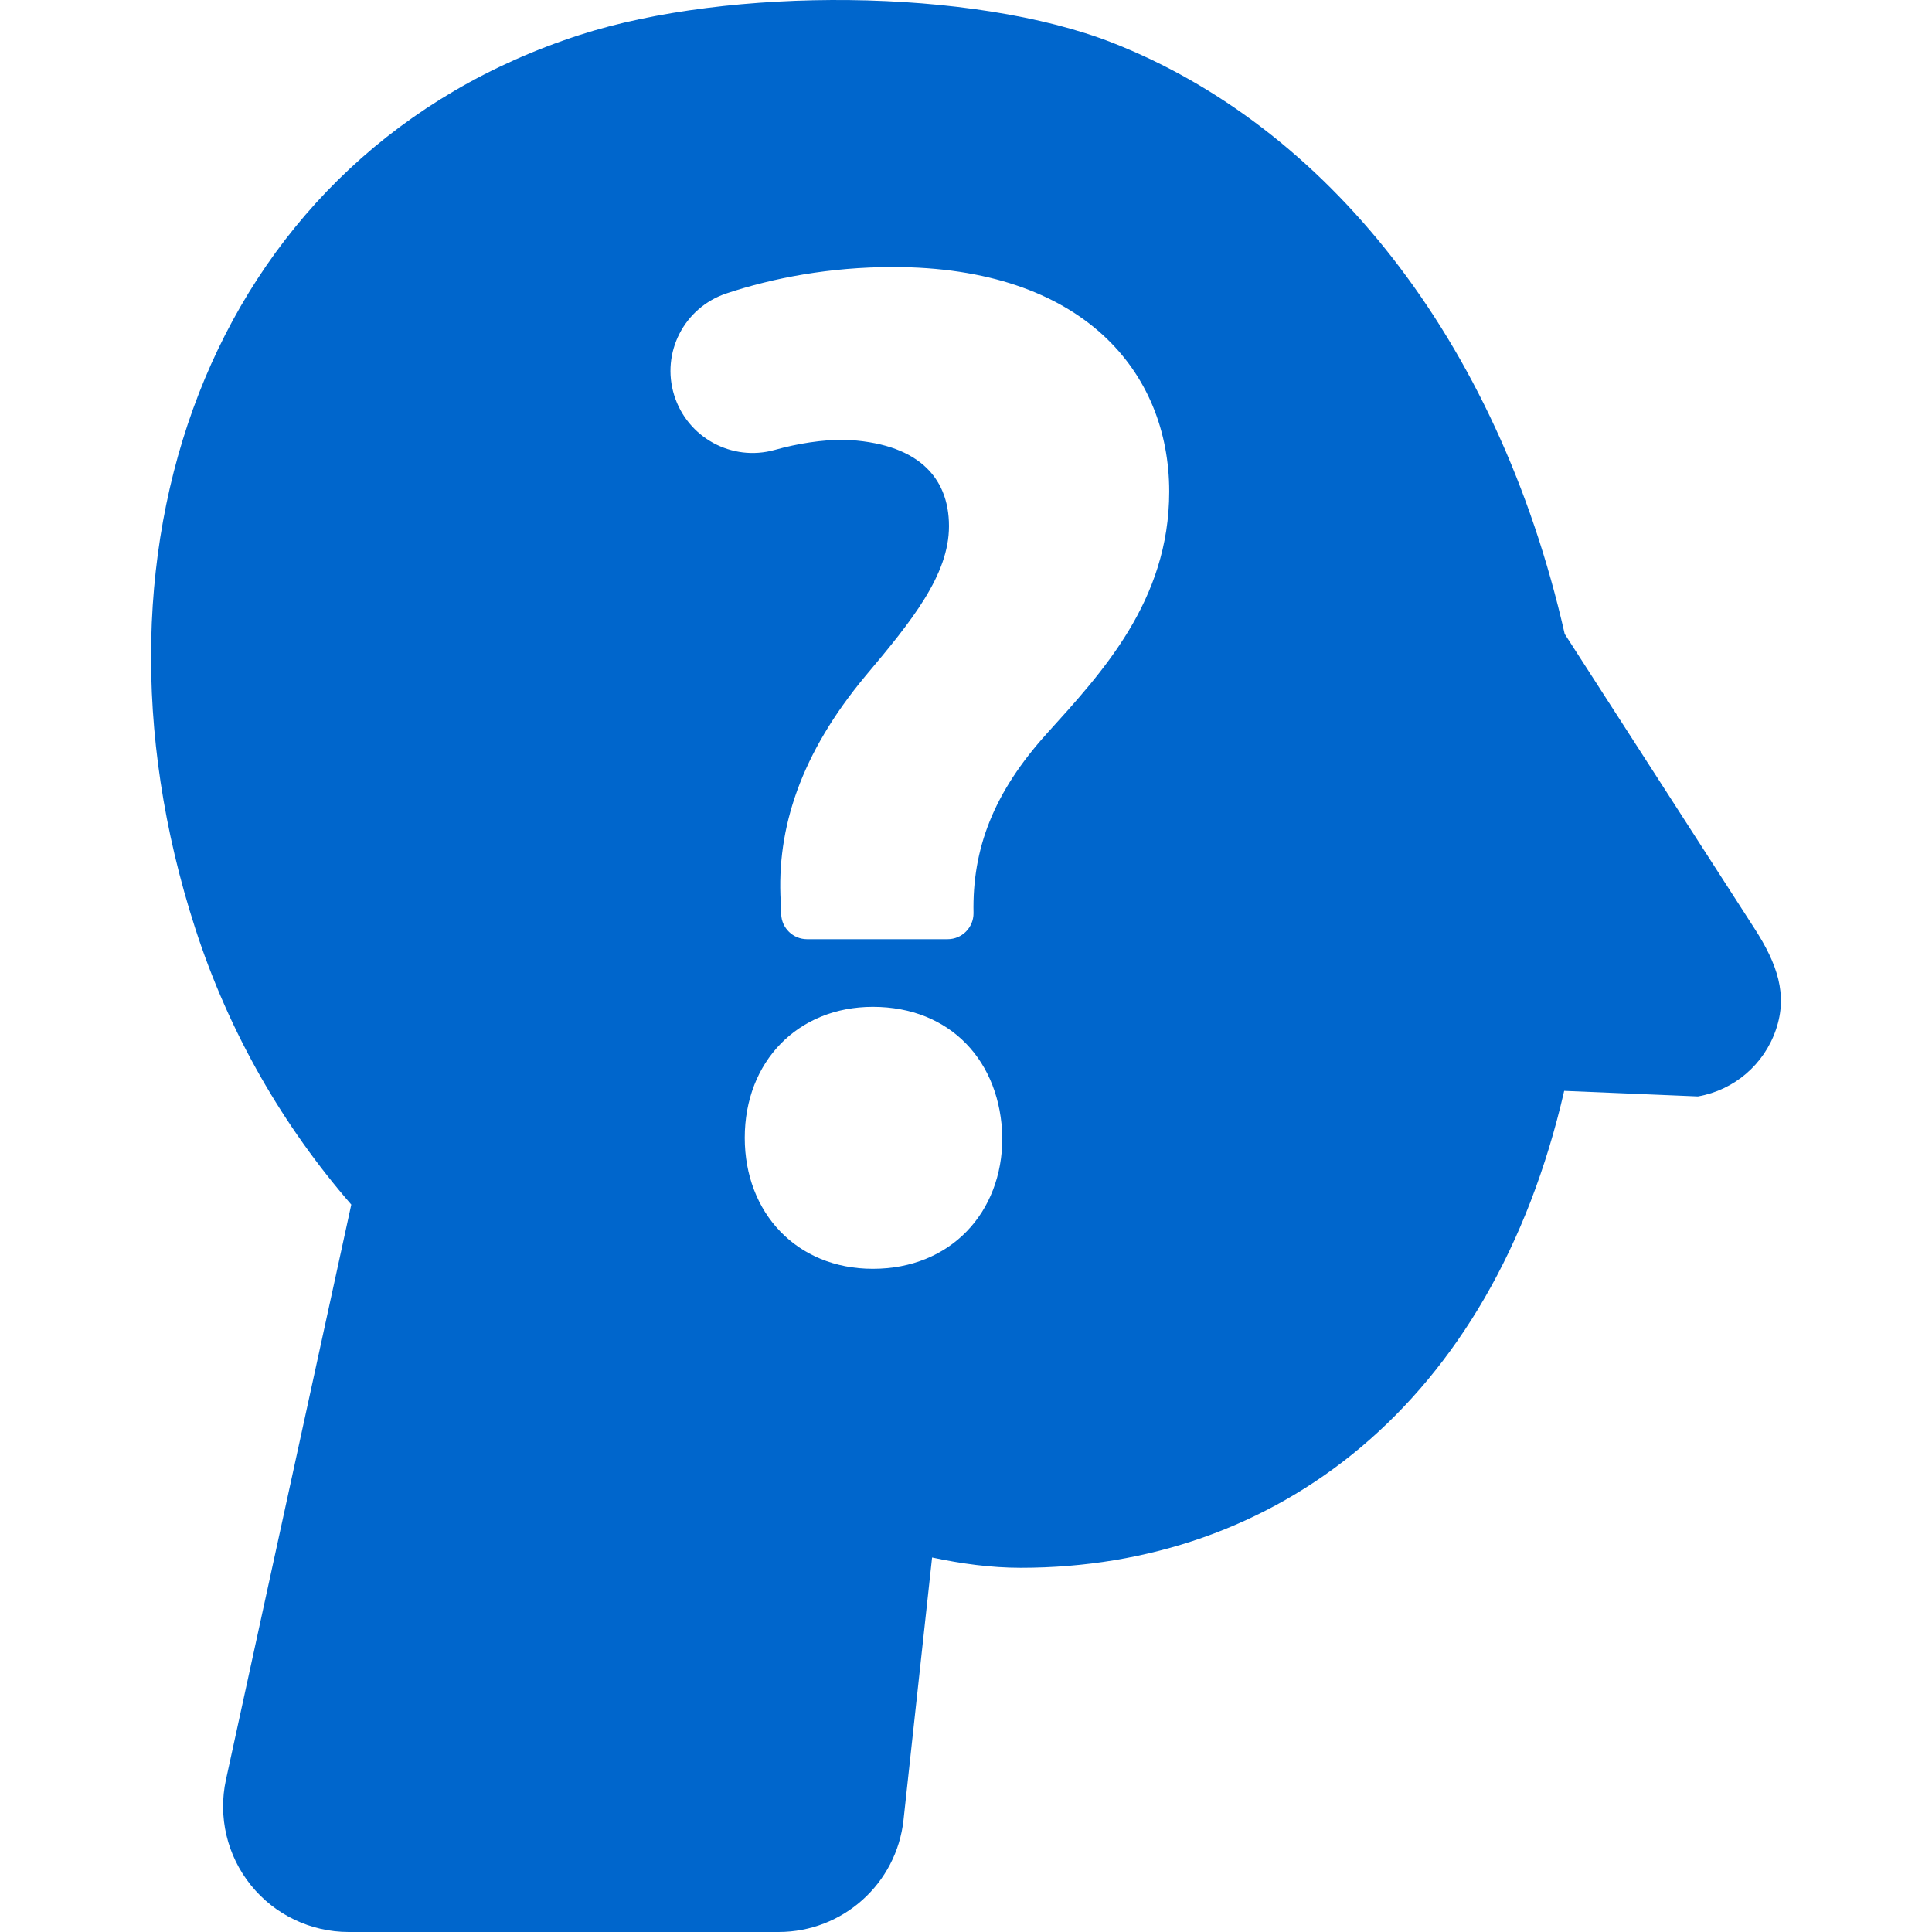 <?xml version="1.0"?>
<svg xmlns="http://www.w3.org/2000/svg" xmlns:xlink="http://www.w3.org/1999/xlink" version="1.1" id="Capa_1" x="0px" y="0px" viewBox="0 0 491.711 491.711" style="enable-background:new 0 0 491.711 491.711;" xml:space="preserve" width="512px" height="512px" class="hovered-paths"><g><path d="M446.601,236.41c-16.945-26.313-48.371-75.063-48.371-75.063C381.058,85.73,336.949,32,283.187,10.902  c-35.742-14.024-97.551-14.33-135.656-2.004C55.789,38.556,17.508,136.742,49.676,236.234c8.703,26.922,22.543,50.559,39.73,70.344  L57.512,452.937c-2.063,9.453,0.273,19.328,6.34,26.859c6.066,7.539,15.223,11.914,24.894,11.914h109.426  c16.316,0,30.012-12.285,31.781-28.508l7.273-66.805c7.387,1.566,14.887,2.621,22.578,2.621  c64.949,0,119.934-41.508,138.297-121.383l34.035,1.418c9.254-1.617,16.863-8.152,19.871-17.035  C455.035,253.136,452.332,245.308,446.601,236.41z M222.148,322.922c-19.422,0-32.602-14.289-32.602-33.336  c0-19.414,13.535-33.336,32.602-33.336c19.762,0,32.605,13.922,32.957,33.336C255.105,308.633,241.91,322.922,222.148,322.922z   M266.469,186.652c-13.566,15.016-19.055,29.305-18.699,45.781c0,3.652-2.945,6.598-6.582,6.598h-35.789  c-3.543,0-6.438-2.797-6.582-6.332l-0.113-3.184c-1.109-18.691,5.102-37.738,21.598-57.523  c11.715-13.918,21.223-25.641,21.223-38.09c0-12.824-8.398-21.258-26.711-21.983c-5.586,0-11.715,0.934-17.637,2.592  c-10.879,3.049-22.223-3.105-25.586-13.912c-3.383-10.83,2.539-22.344,13.305-25.924c11.844-3.936,26.328-6.711,42.355-6.711  c48.375,0,70.324,26.738,70.324,57.137C297.574,152.949,280.371,171.261,266.469,186.652z" data-original="#000000" class="hovered-path active-path" data-old_color="#0066cc" fill="#0066cc"/></g> </svg>
